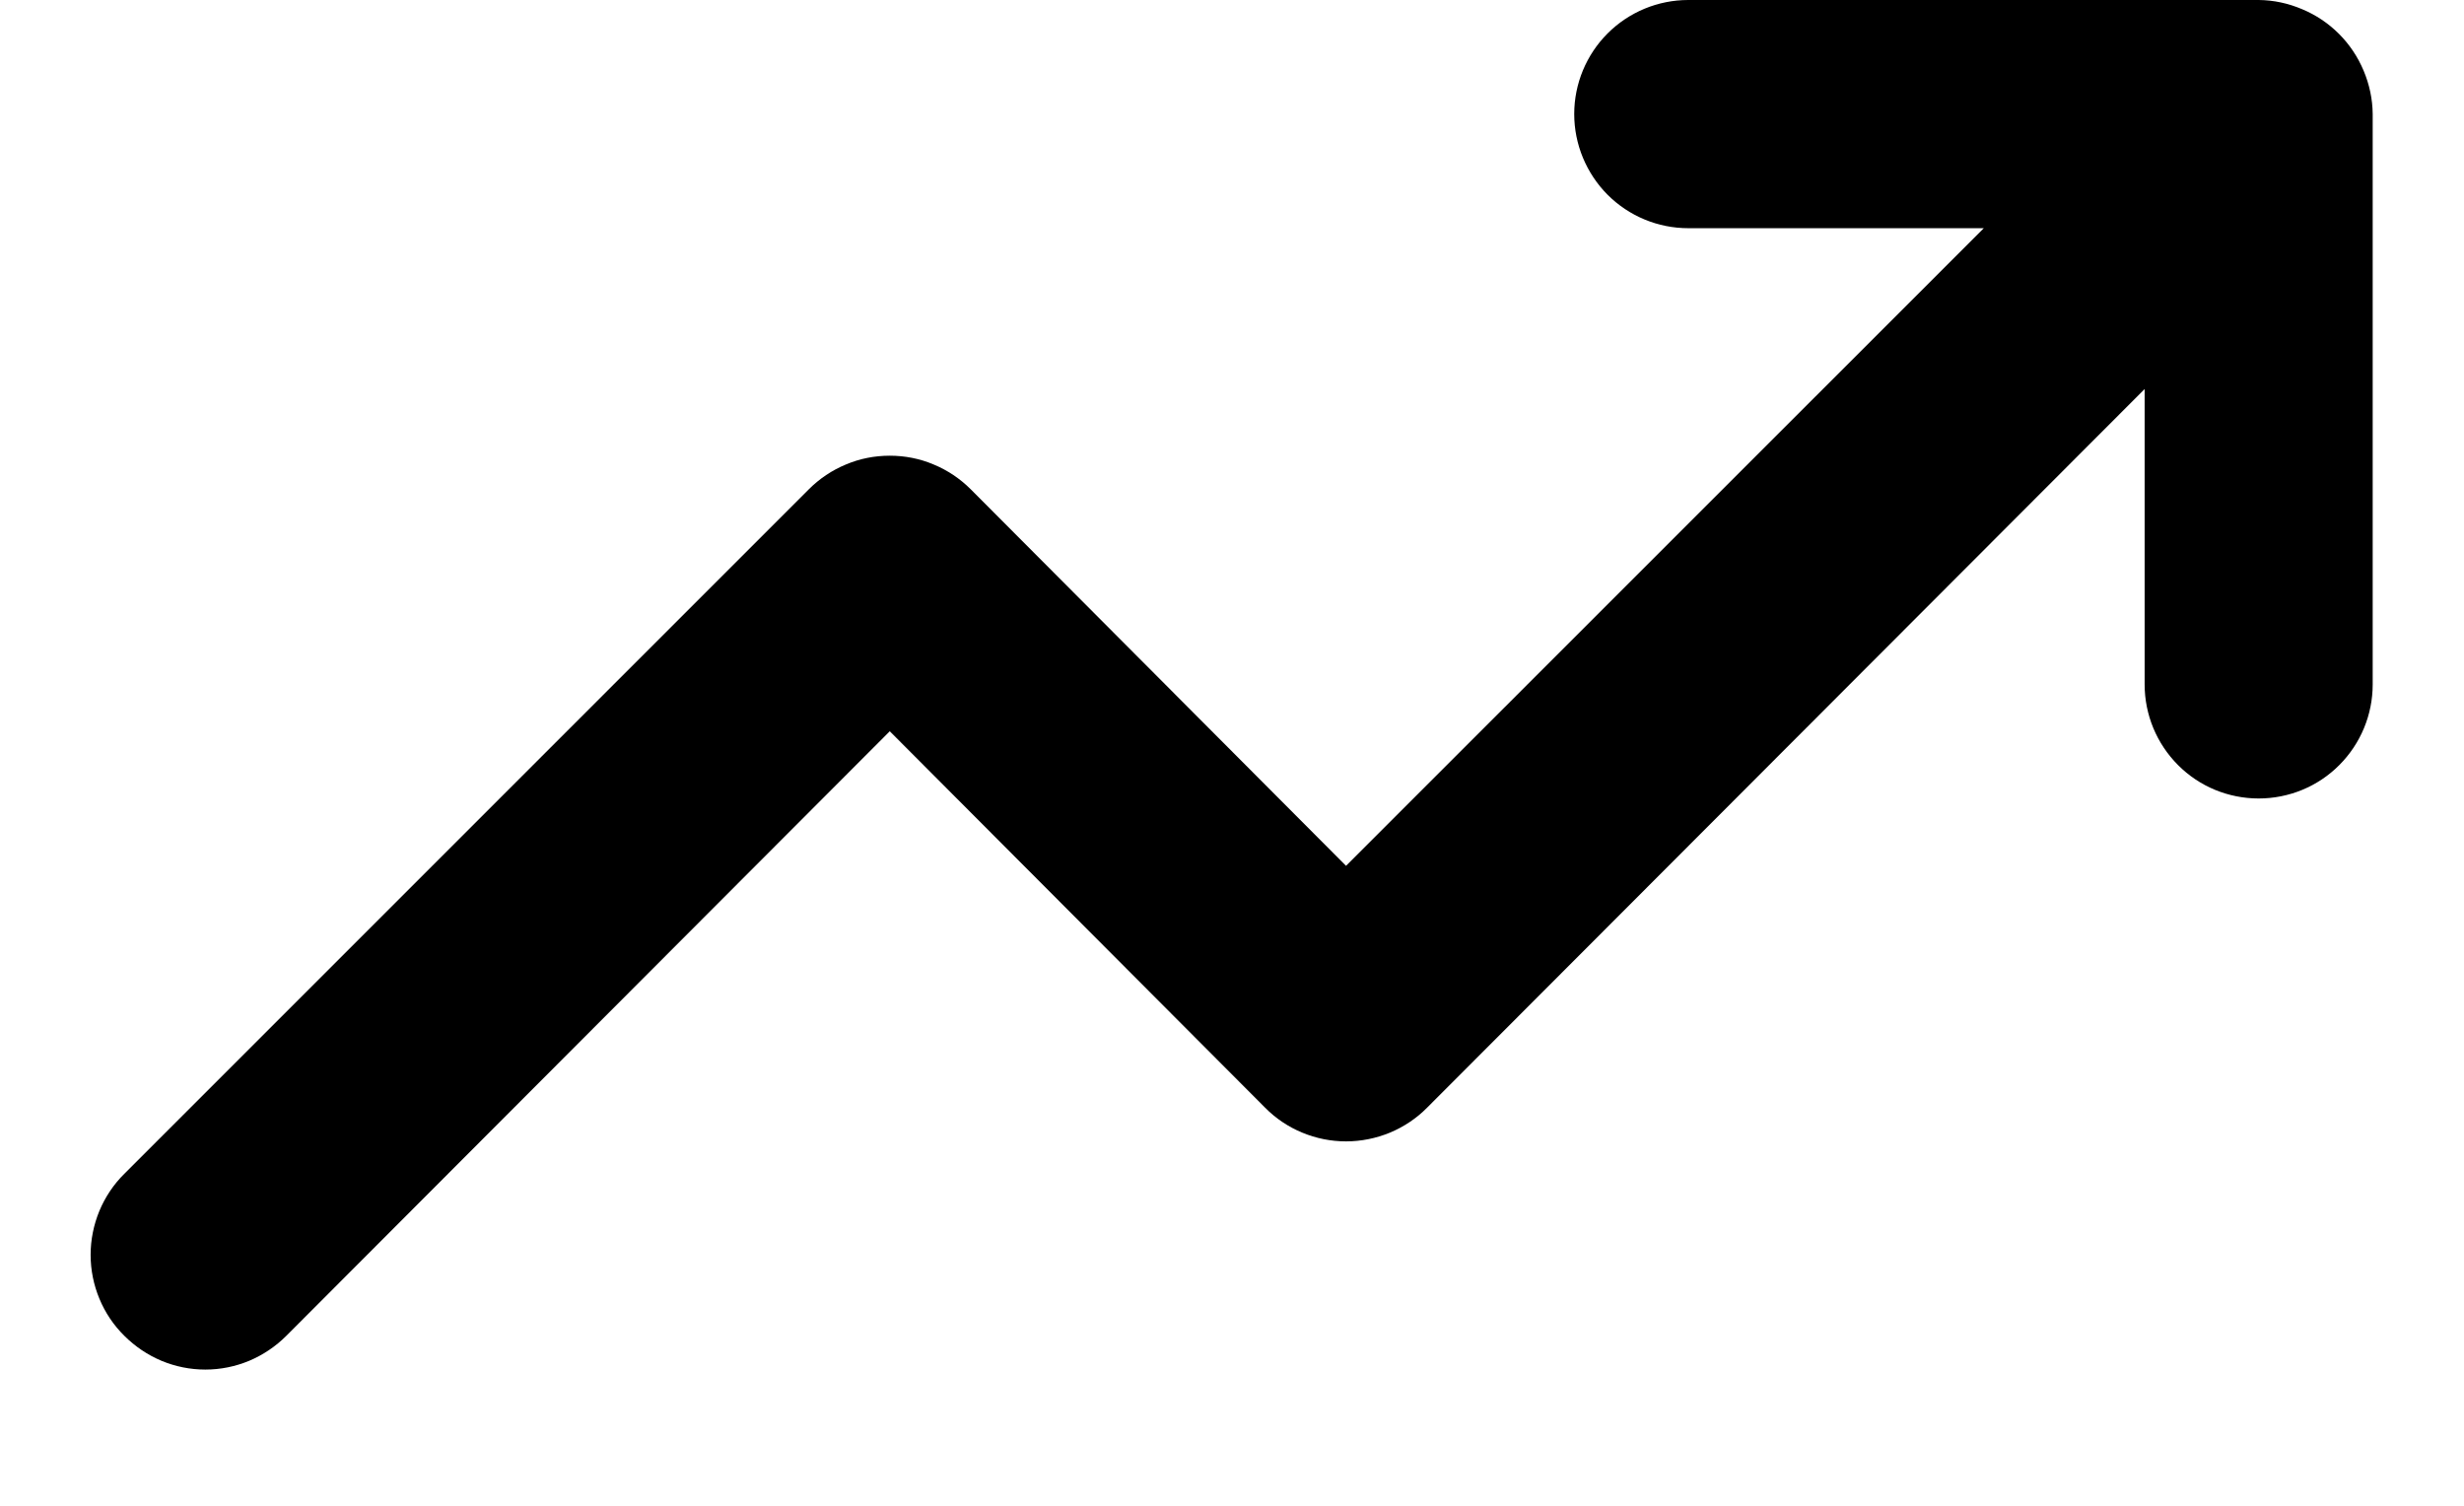 <svg xmlns="http://www.w3.org/2000/svg" width="18" height="11" viewBox="0 0 18 11" fill="none"><path d="M17.267 0.517C17.182 0.313 17.02 0.151 16.817 0.067C16.716 0.024 16.609 0.001 16.5 0H12.333C12.112 0 11.9 0.088 11.744 0.244C11.588 0.4 11.5 0.612 11.5 0.833C11.5 1.054 11.588 1.266 11.744 1.423C11.9 1.579 12.112 1.667 12.333 1.667H14.492L9.833 6.325L7.092 3.575C7.014 3.497 6.922 3.435 6.82 3.393C6.719 3.35 6.61 3.329 6.5 3.329C6.39 3.329 6.281 3.35 6.18 3.393C6.078 3.435 5.986 3.497 5.908 3.575L0.908 8.575C0.83 8.652 0.768 8.745 0.726 8.846C0.684 8.948 0.662 9.057 0.662 9.167C0.662 9.277 0.684 9.386 0.726 9.487C0.768 9.589 0.83 9.681 0.908 9.758C0.986 9.836 1.078 9.898 1.18 9.941C1.281 9.983 1.39 10.005 1.5 10.005C1.61 10.005 1.719 9.983 1.82 9.941C1.922 9.898 2.014 9.836 2.092 9.758L6.5 5.342L9.242 8.092C9.319 8.17 9.411 8.232 9.513 8.274C9.614 8.316 9.723 8.338 9.833 8.338C9.943 8.338 10.052 8.316 10.154 8.274C10.255 8.232 10.348 8.17 10.425 8.092L15.667 2.842V5C15.667 5.221 15.755 5.433 15.911 5.589C16.067 5.746 16.279 5.833 16.5 5.833C16.721 5.833 16.933 5.746 17.089 5.589C17.245 5.433 17.333 5.221 17.333 5V0.833C17.332 0.724 17.309 0.617 17.267 0.517Z" fill="black"></path></svg>